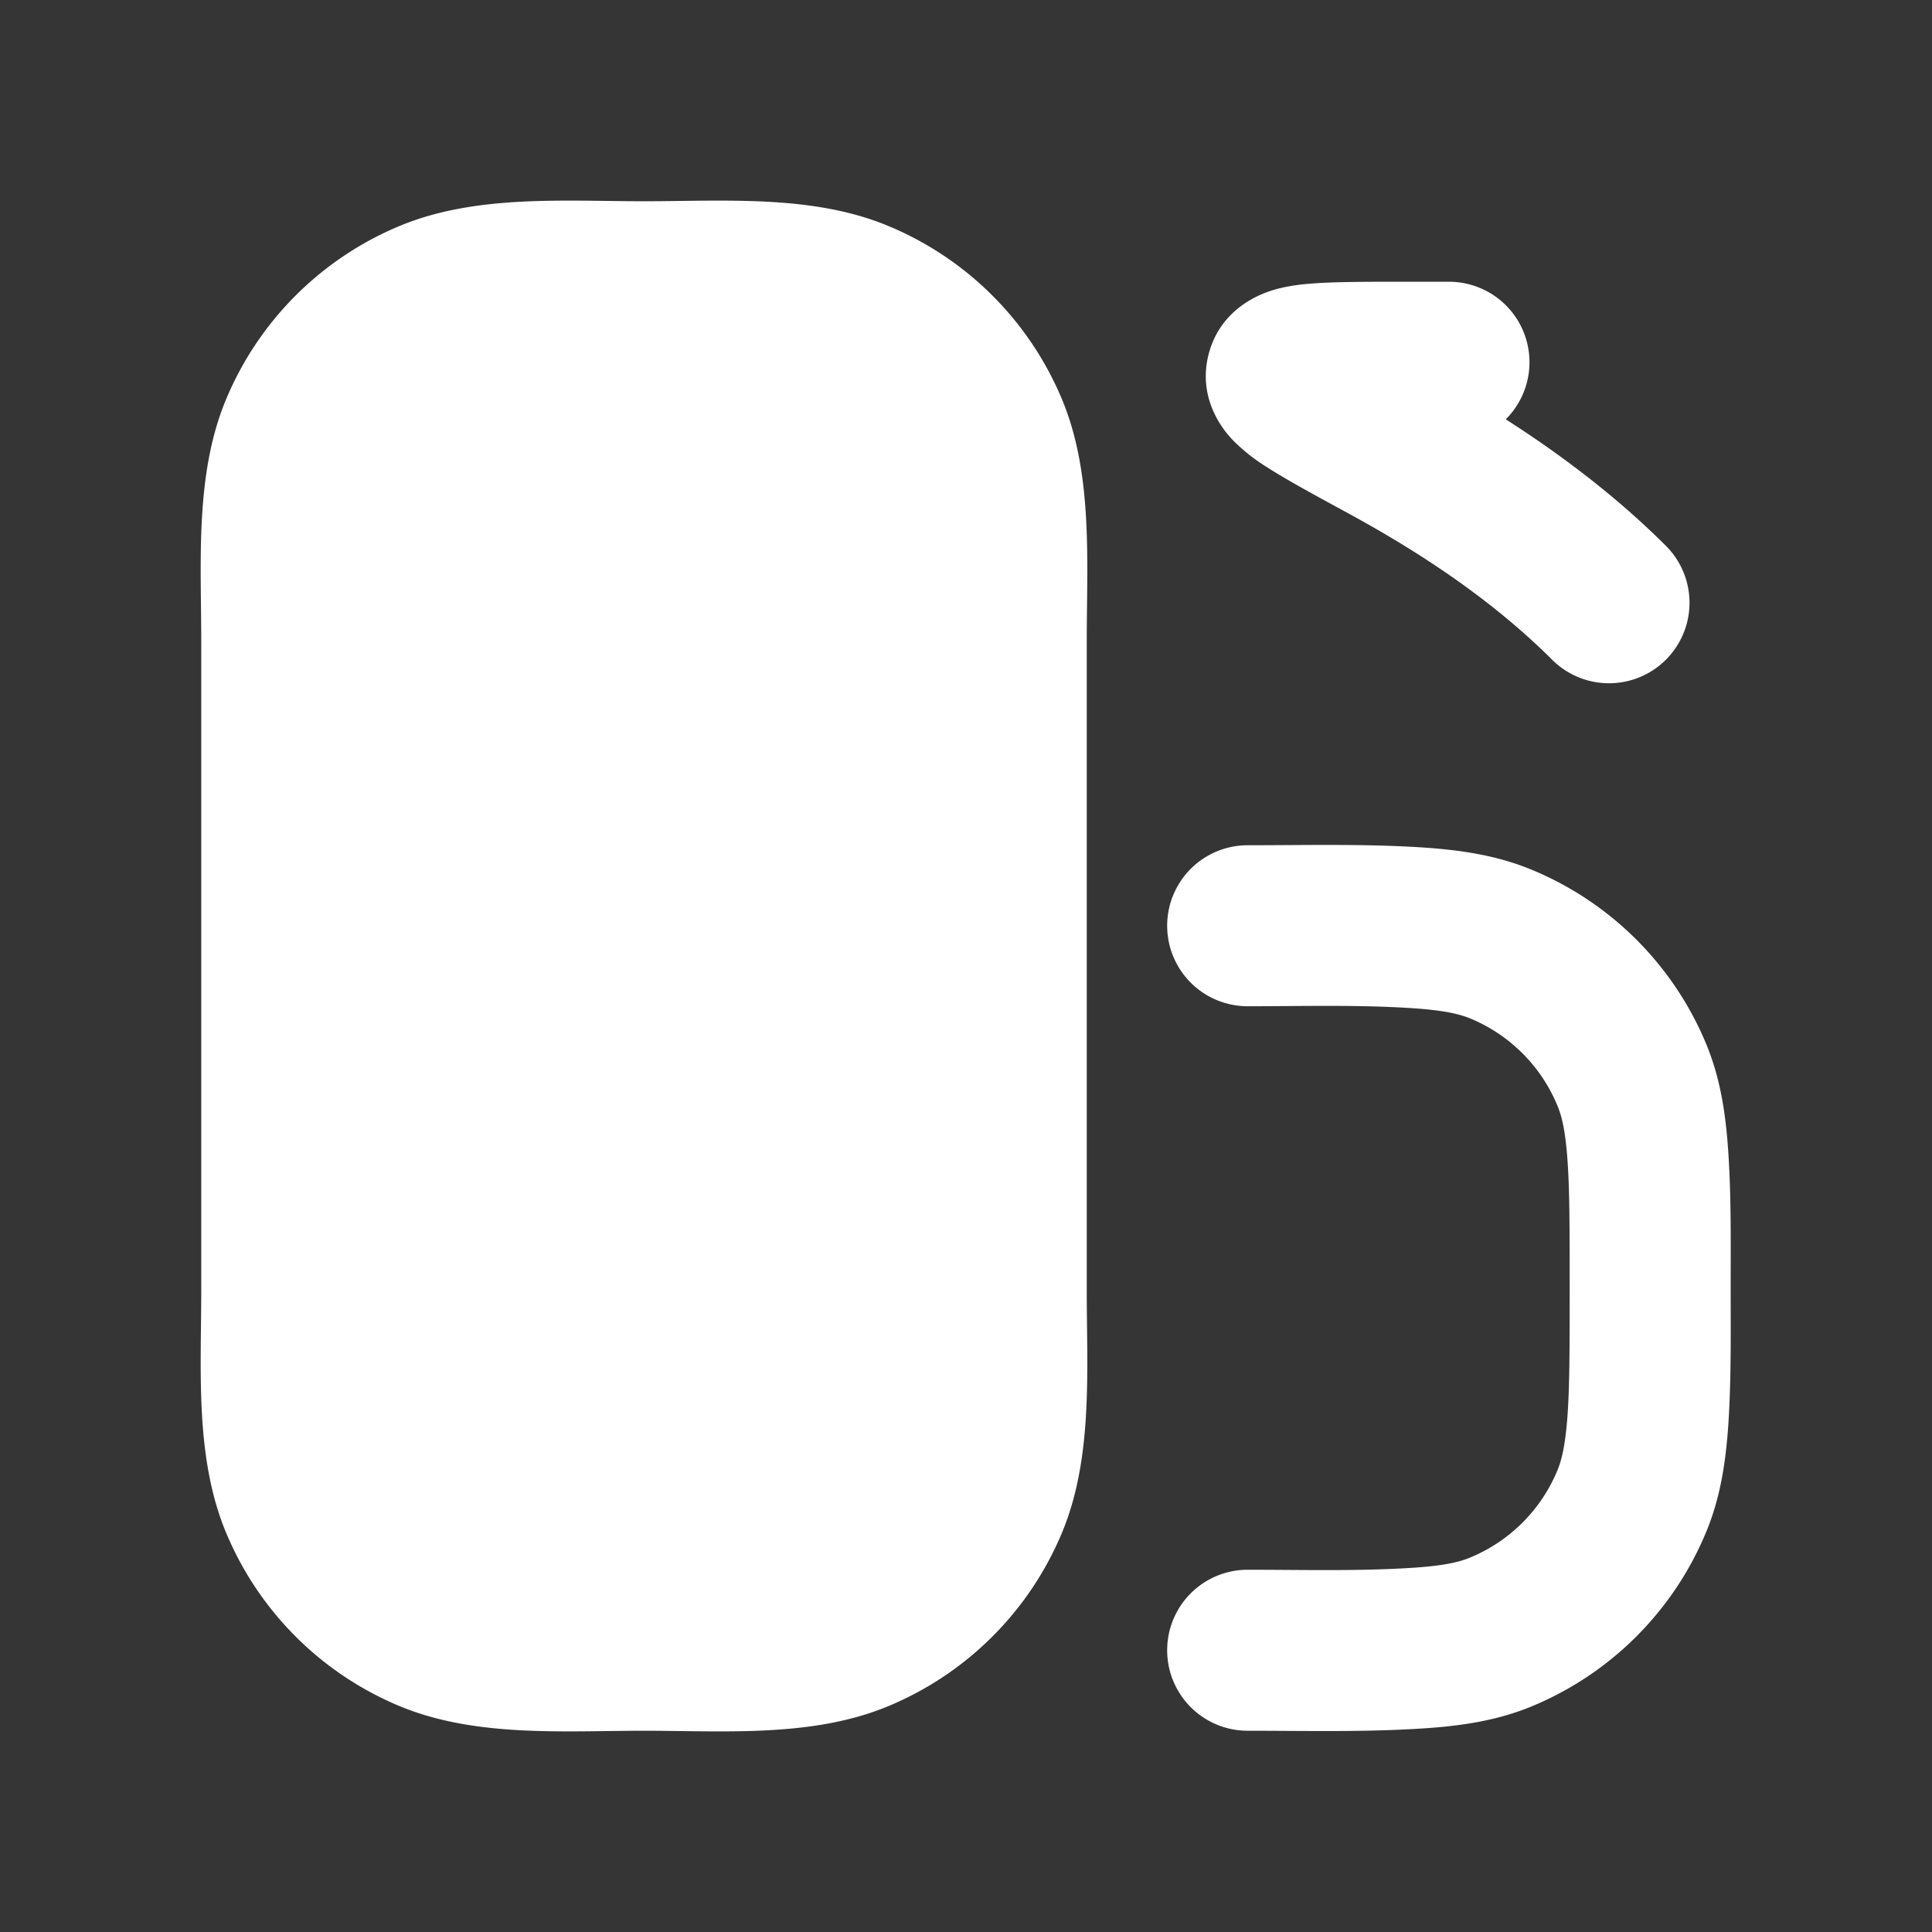 <svg xmlns="http://www.w3.org/2000/svg" width="24" height="24" fill="none"><rect width="100%" height="100%" fill="#333333" stroke="none"/><path fill="#fff" fill-opacity=".01" d="M24 0v24H0V0z"/><path fill="#FFFFFF" fill-rule="evenodd" d="M8 2.5c.995 0 2.09-.085 3.03.305a4 4 0 0 1 2.166 2.164c.384.929.304 2.014.304 2.997v8.068c0 .983.08 2.068-.304 2.997a4 4 0 0 1-2.165 2.165c-.94.39-2.036.304-3.03.304-.996 0-2.091.085-3.032-.304a4 4 0 0 1-2.164-2.165c-.385-.929-.305-2.014-.305-2.997V7.966c0-.983-.08-2.068.305-2.997a4 4 0 0 1 2.164-2.164C5.91 2.415 7.005 2.5 8 2.5m9.422 1H18a1 1 0 0 1 .705 1.709c.679.434 1.38.961 2.002 1.584a1 1 0 0 1-1.414 1.414c-.747-.747-1.638-1.338-2.562-1.84-.402-.218-.754-.41-.998-.567a2.31 2.31 0 0 1-.41-.324c-.088-.09-.457-.49-.31-1.072.146-.572.647-.75.775-.792.182-.059.373-.08.513-.09.284-.022.677-.022 1.12-.022m.151 9.026c-.689-.047-1.383-.026-2.073-.026a1 1 0 1 1 0-2c.736 0 1.475-.02 2.21.03.469.033.903.102 1.32.275a4 4 0 0 1 2.166 2.164c.173.418.241.852.273 1.322.039.568.031 1.14.031 1.709 0 .57.008 1.141-.03 1.71-.033.469-.101.903-.274 1.32a4 4 0 0 1-2.165 2.166c-.418.173-.852.241-1.321.273-.735.05-1.474.031-2.21.031a1 1 0 1 1 0-2c.69 0 1.384.02 2.073-.026.368-.025.559-.07.692-.126a2 2 0 0 0 1.083-1.083c.055-.133.1-.324.126-.692.026-.376.026-.86.026-1.573s0-1.197-.026-1.573c-.025-.368-.07-.559-.126-.692a2 2 0 0 0-1.082-1.083c-.134-.055-.325-.1-.692-.126" clip-rule="evenodd"/></svg>